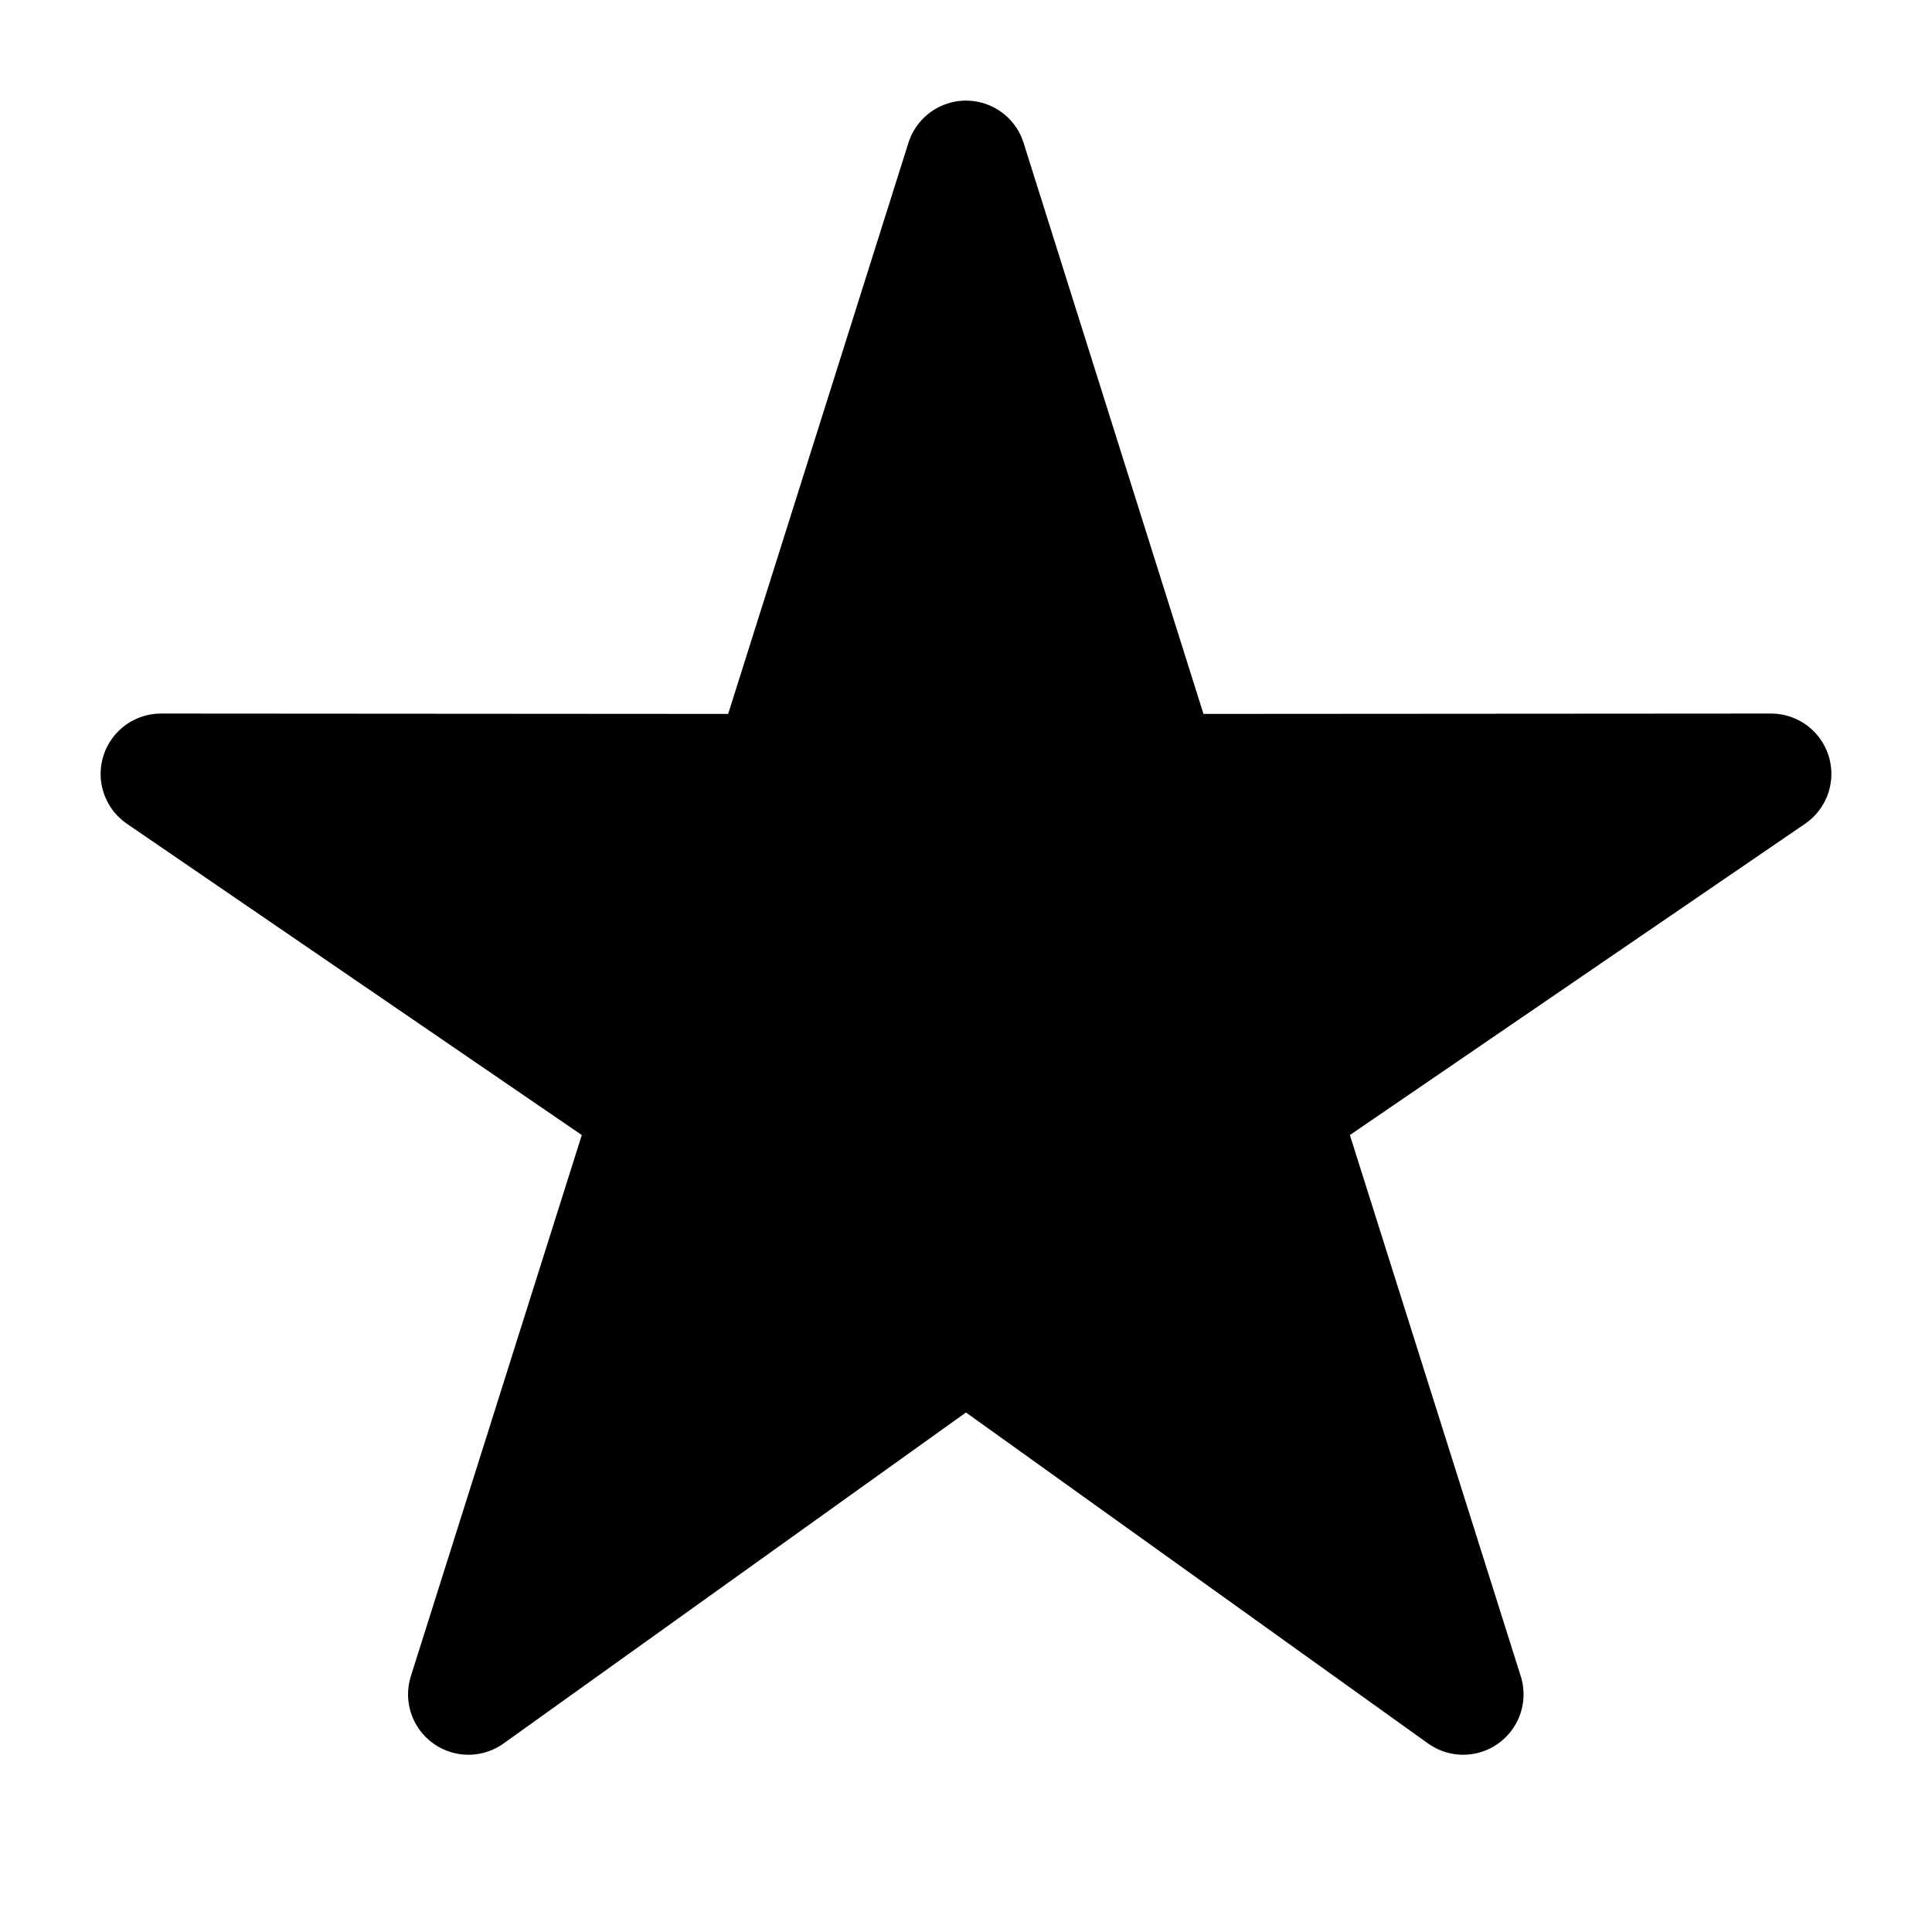 <svg width="24" height="24" viewBox="0 0 24 24" fill="none" xmlns="http://www.w3.org/2000/svg">
<path d="M12 2L14.4 9.619L22 9.614L15.886 13.795L18.176 21.048L12 16.624L5.819 21.048L8.11 13.795L2 9.614L9.595 9.619L12 2Z" fill="black" stroke="black" stroke-width="1.5" stroke-miterlimit="10" stroke-linejoin="round"/>
</svg>
